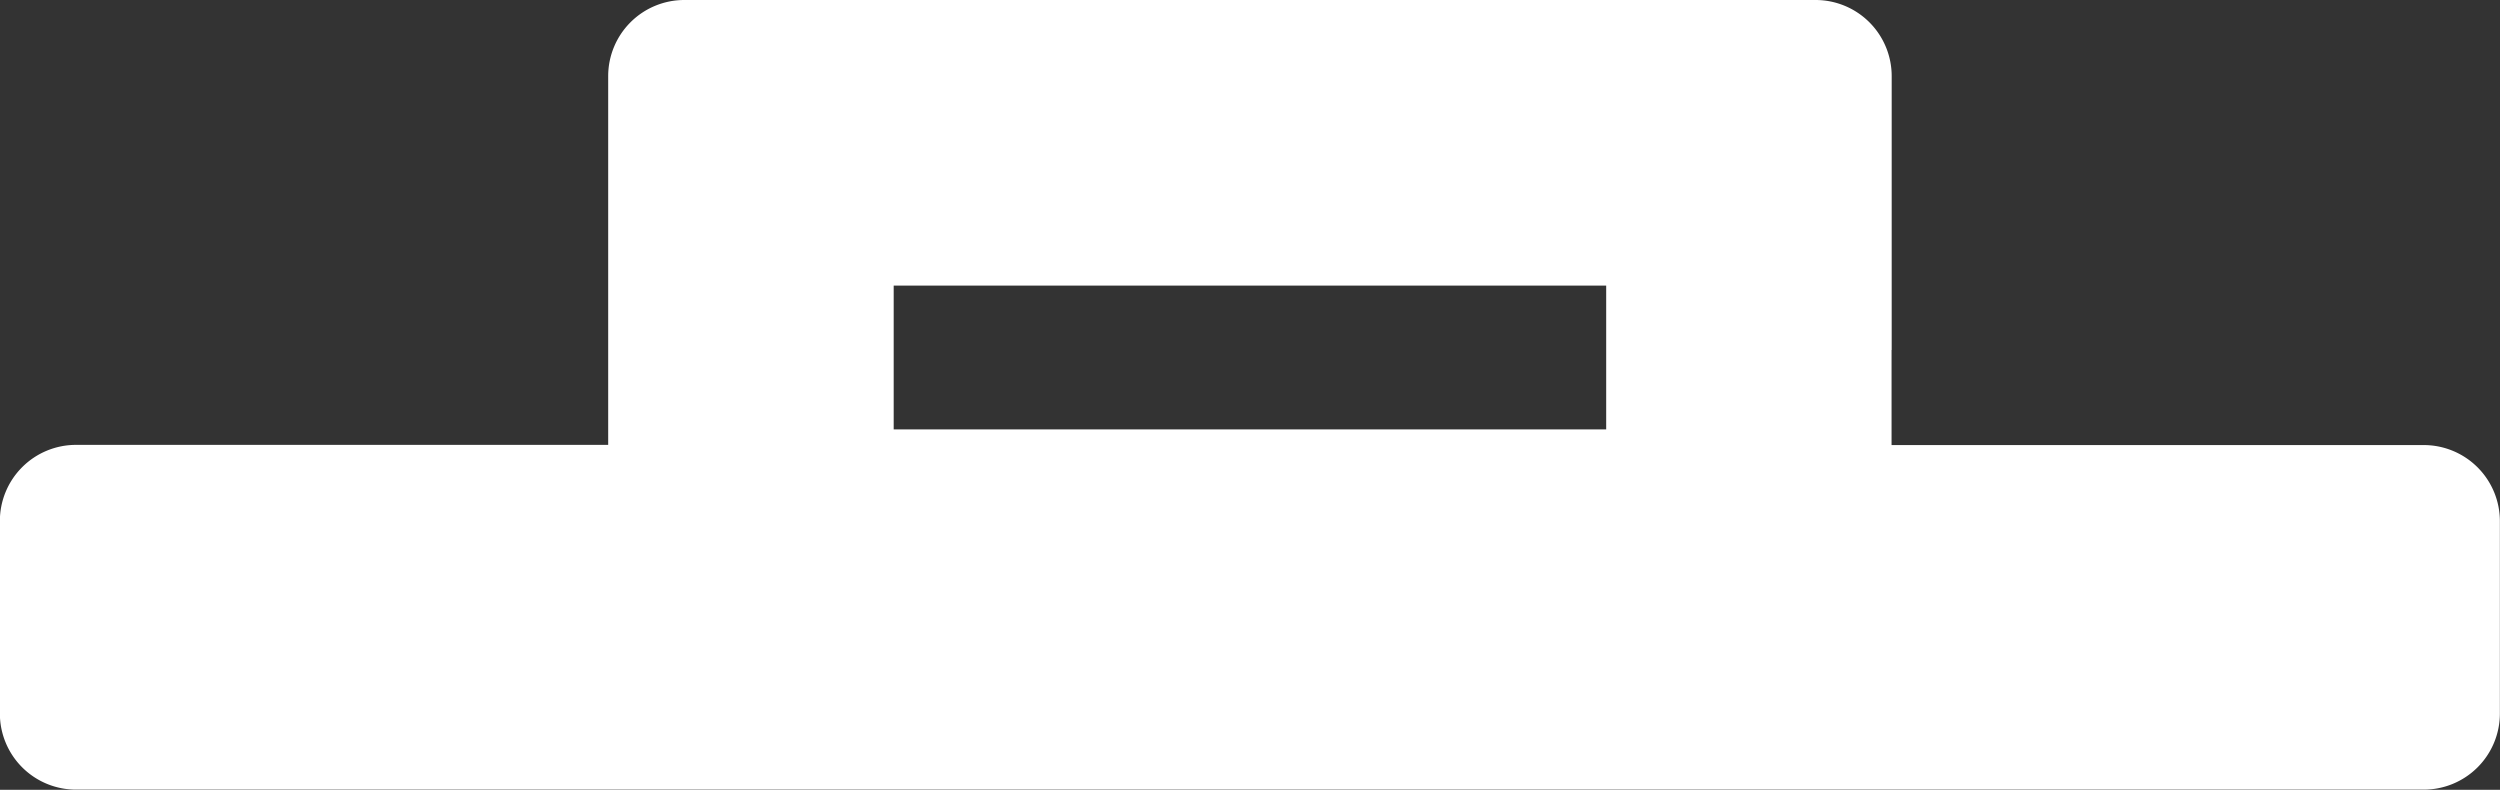 <svg xmlns="http://www.w3.org/2000/svg" viewBox="0 0 40 12.637">
  <rect x="0" y="0" width="40" height="12.637" fill="#333333" stroke="none"/>
  <defs>
    <style>
      .cls-1 {
        fill: #fff;
      }
    </style>
  </defs>
  <path id="Path_27" data-name="Path 27" class="cls-1" d="M152.141,5.6V1.218A1.218,1.218,0,0,0,150.923,0h-18.1a1.218,1.218,0,0,0-1.218,1.218v5.9h-8.515a1.218,1.218,0,0,0-1.218,1.218v3.08a1.218,1.218,0,0,0,1.218,1.218h37.564a1.218,1.218,0,0,0,1.218-1.218V8.339a1.218,1.218,0,0,0-1.218-1.218h-8.515V5.6ZM147.573,6.87h-11.4v-2.3h11.4v2.3Z" transform="translate(-121.874)"/>
</svg>
